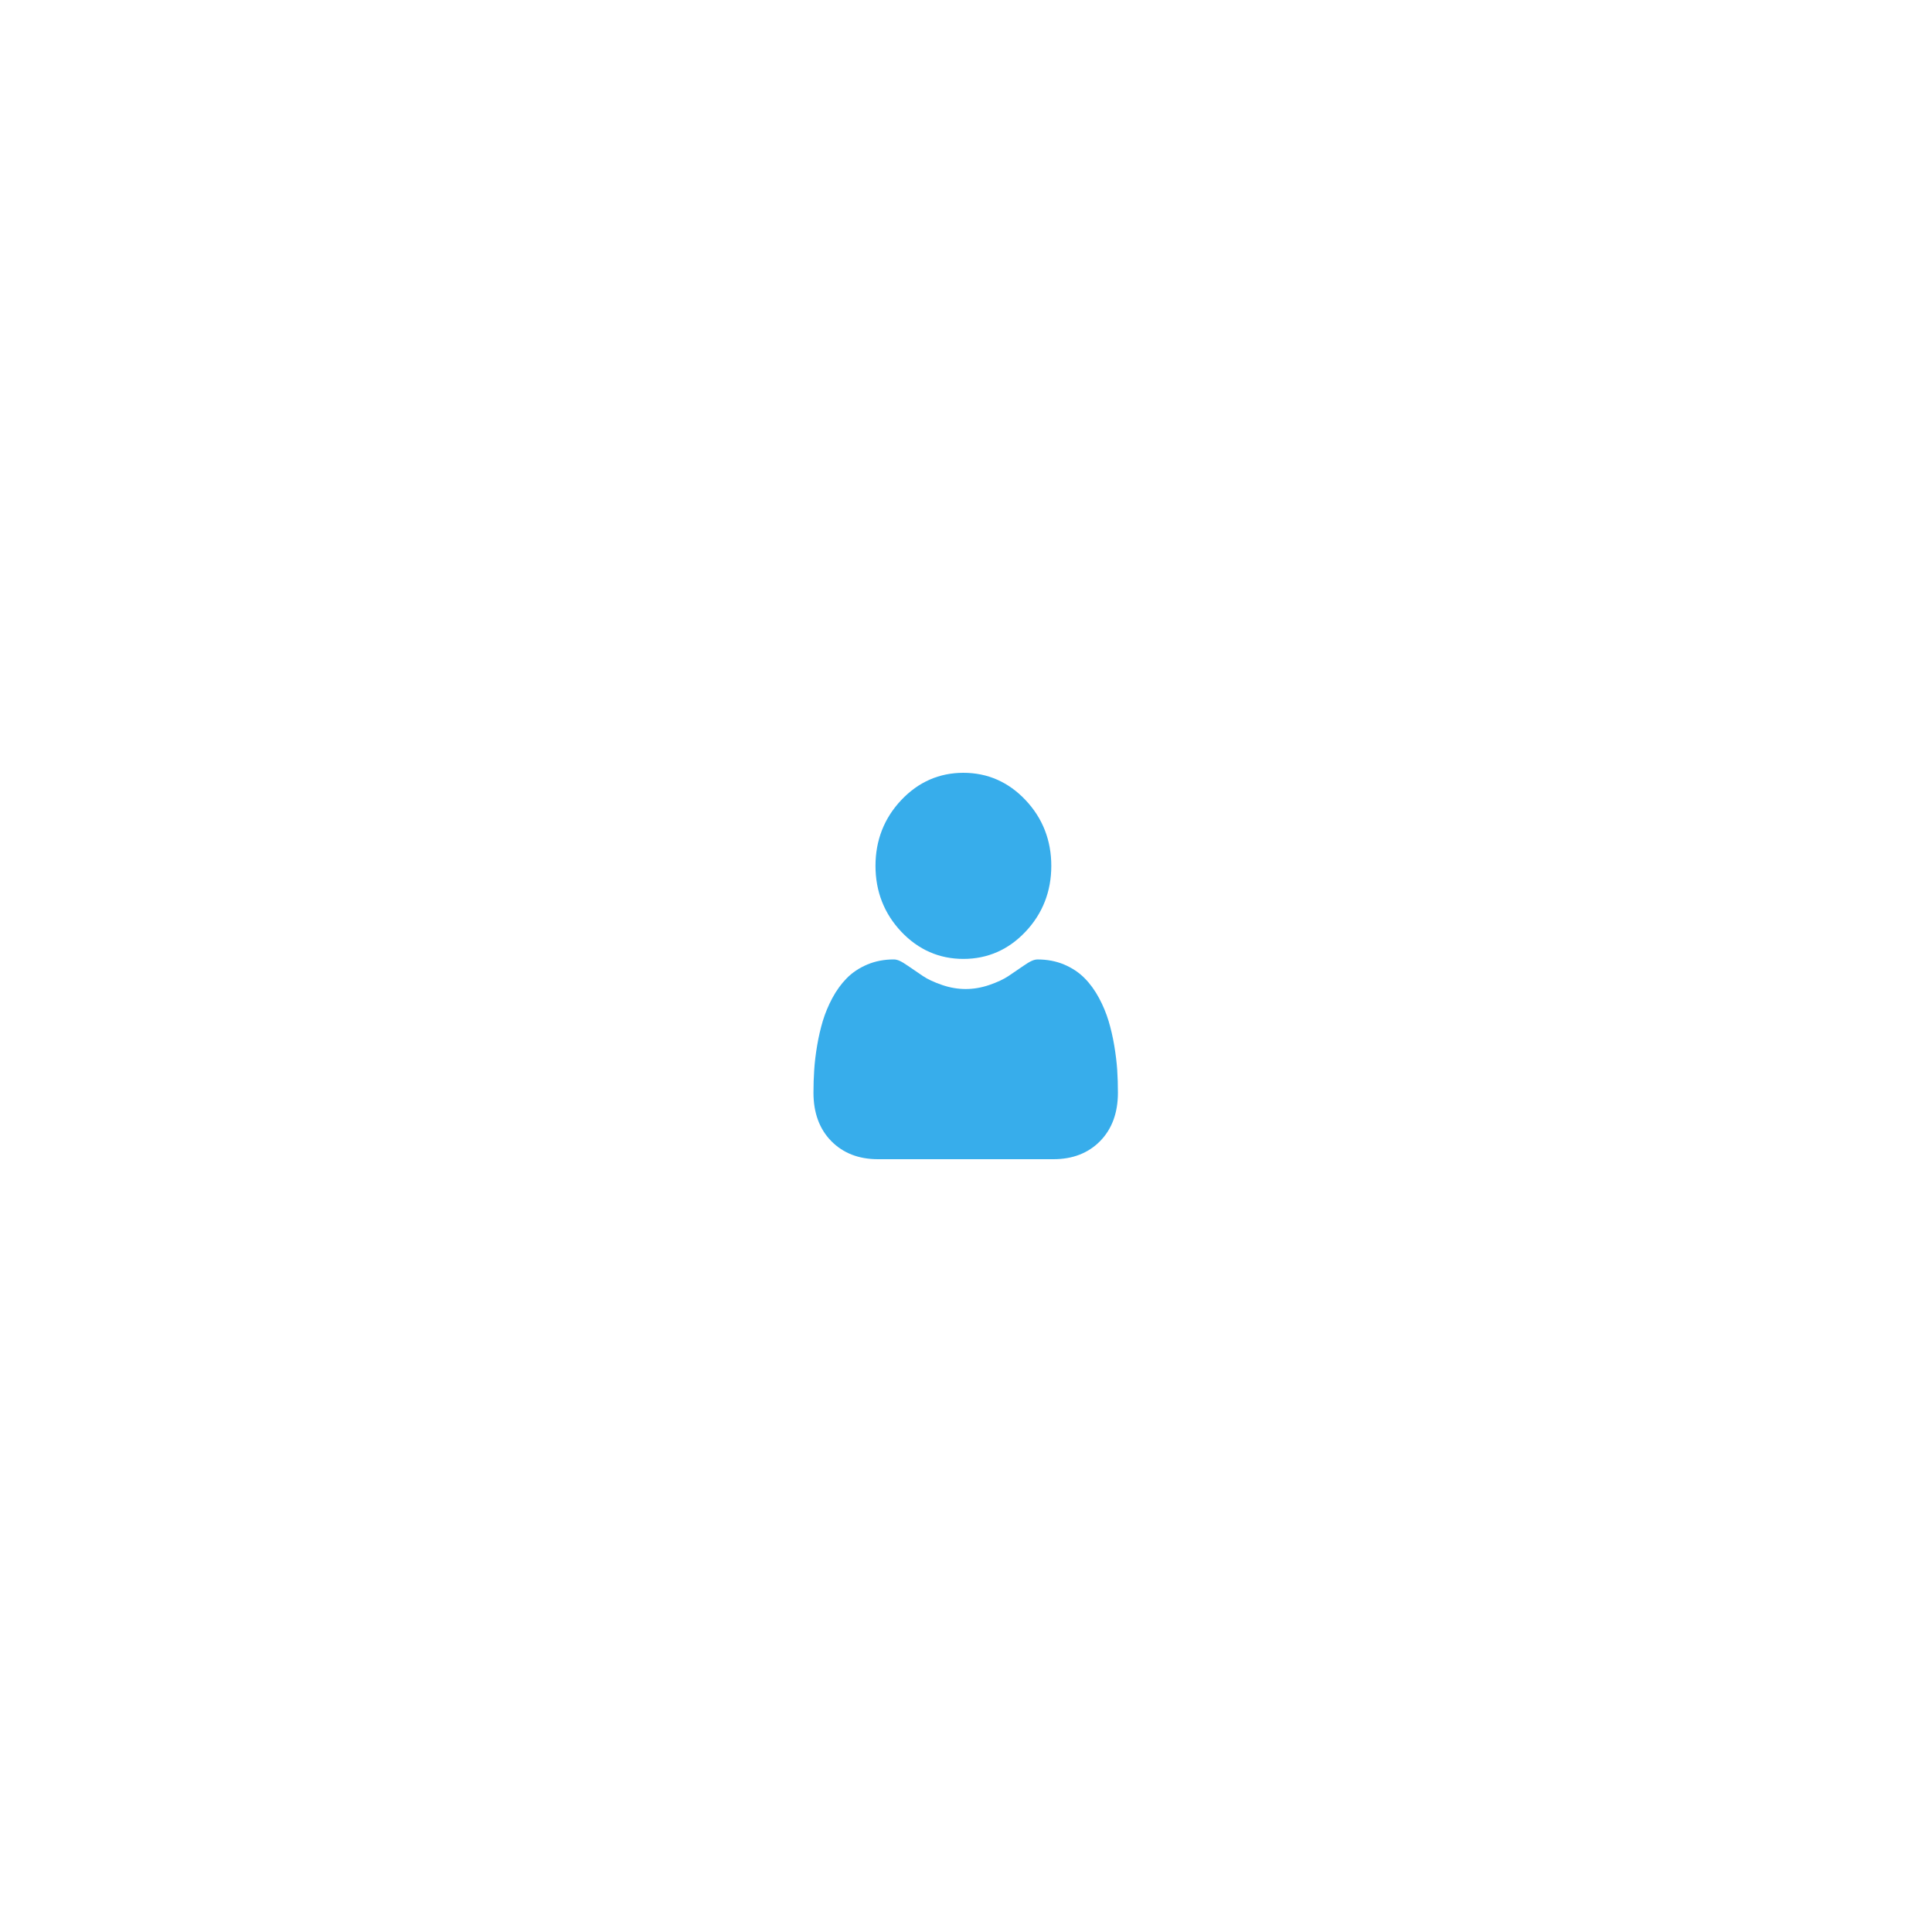 <svg width="60" height="60" viewBox="0 0 60 60" fill="none" xmlns="http://www.w3.org/2000/svg">
<g filter="url(#filter0_d)">
<circle cx="30" cy="30" r="19" transform="rotate(-23.204 30 30)" fill="white"/>
</g>
<path d="M29.919 29.78C30.669 29.78 31.319 29.496 31.849 28.934C32.38 28.372 32.649 27.684 32.649 26.89C32.649 26.096 32.38 25.409 31.849 24.847C31.319 24.285 30.669 24 29.919 24C29.169 24 28.52 24.285 27.989 24.847C27.459 25.409 27.189 26.096 27.189 26.89C27.189 27.684 27.459 28.372 27.989 28.934C28.52 29.495 29.169 29.78 29.919 29.78Z" fill="#37ADEB"/>
<path d="M34.696 33.227C34.68 32.993 34.649 32.739 34.604 32.469C34.558 32.198 34.498 31.941 34.428 31.707C34.354 31.464 34.255 31.225 34.132 30.996C34.004 30.758 33.854 30.55 33.685 30.38C33.509 30.201 33.293 30.058 33.044 29.953C32.796 29.849 32.52 29.797 32.226 29.797C32.11 29.797 31.998 29.847 31.782 29.996C31.649 30.088 31.493 30.194 31.32 30.311C31.171 30.411 30.97 30.505 30.722 30.59C30.479 30.673 30.233 30.715 29.99 30.715C29.747 30.715 29.502 30.673 29.259 30.59C29.011 30.505 28.81 30.412 28.661 30.311C28.489 30.195 28.334 30.089 28.199 29.996C27.983 29.847 27.871 29.796 27.755 29.796C27.461 29.796 27.185 29.849 26.937 29.953C26.688 30.058 26.472 30.201 26.296 30.38C26.127 30.551 25.977 30.758 25.849 30.996C25.726 31.225 25.627 31.464 25.553 31.707C25.483 31.941 25.423 32.198 25.377 32.469C25.332 32.738 25.301 32.993 25.286 33.228C25.27 33.457 25.263 33.696 25.263 33.936C25.263 34.563 25.451 35.07 25.822 35.444C26.188 35.813 26.673 36 27.262 36H32.719C33.309 36 33.793 35.813 34.159 35.444C34.53 35.07 34.718 34.563 34.718 33.936C34.718 33.694 34.711 33.456 34.696 33.227Z" fill="#37ADEB"/>
<defs>
<filter id="filter0_d" x="0.051" y="0.051" width="59.898" height="59.898" filterUnits="userSpaceOnUse" color-interpolation-filters="sRGB">
<feFlood flood-opacity="0" result="BackgroundImageFix"/>
<feColorMatrix in="SourceAlpha" type="matrix" values="0 0 0 0 0 0 0 0 0 0 0 0 0 0 0 0 0 0 127 0" result="hardAlpha"/>
<feOffset/>
<feGaussianBlur stdDeviation="2.5"/>
<feColorMatrix type="matrix" values="0 0 0 0 0 0 0 0 0 0 0 0 0 0 0 0 0 0 0.1 0"/>
<feBlend mode="normal" in2="BackgroundImageFix" result="effect1_dropShadow"/>
<feBlend mode="normal" in="SourceGraphic" in2="effect1_dropShadow" result="shape"/>
</filter>
</defs>
</svg>
